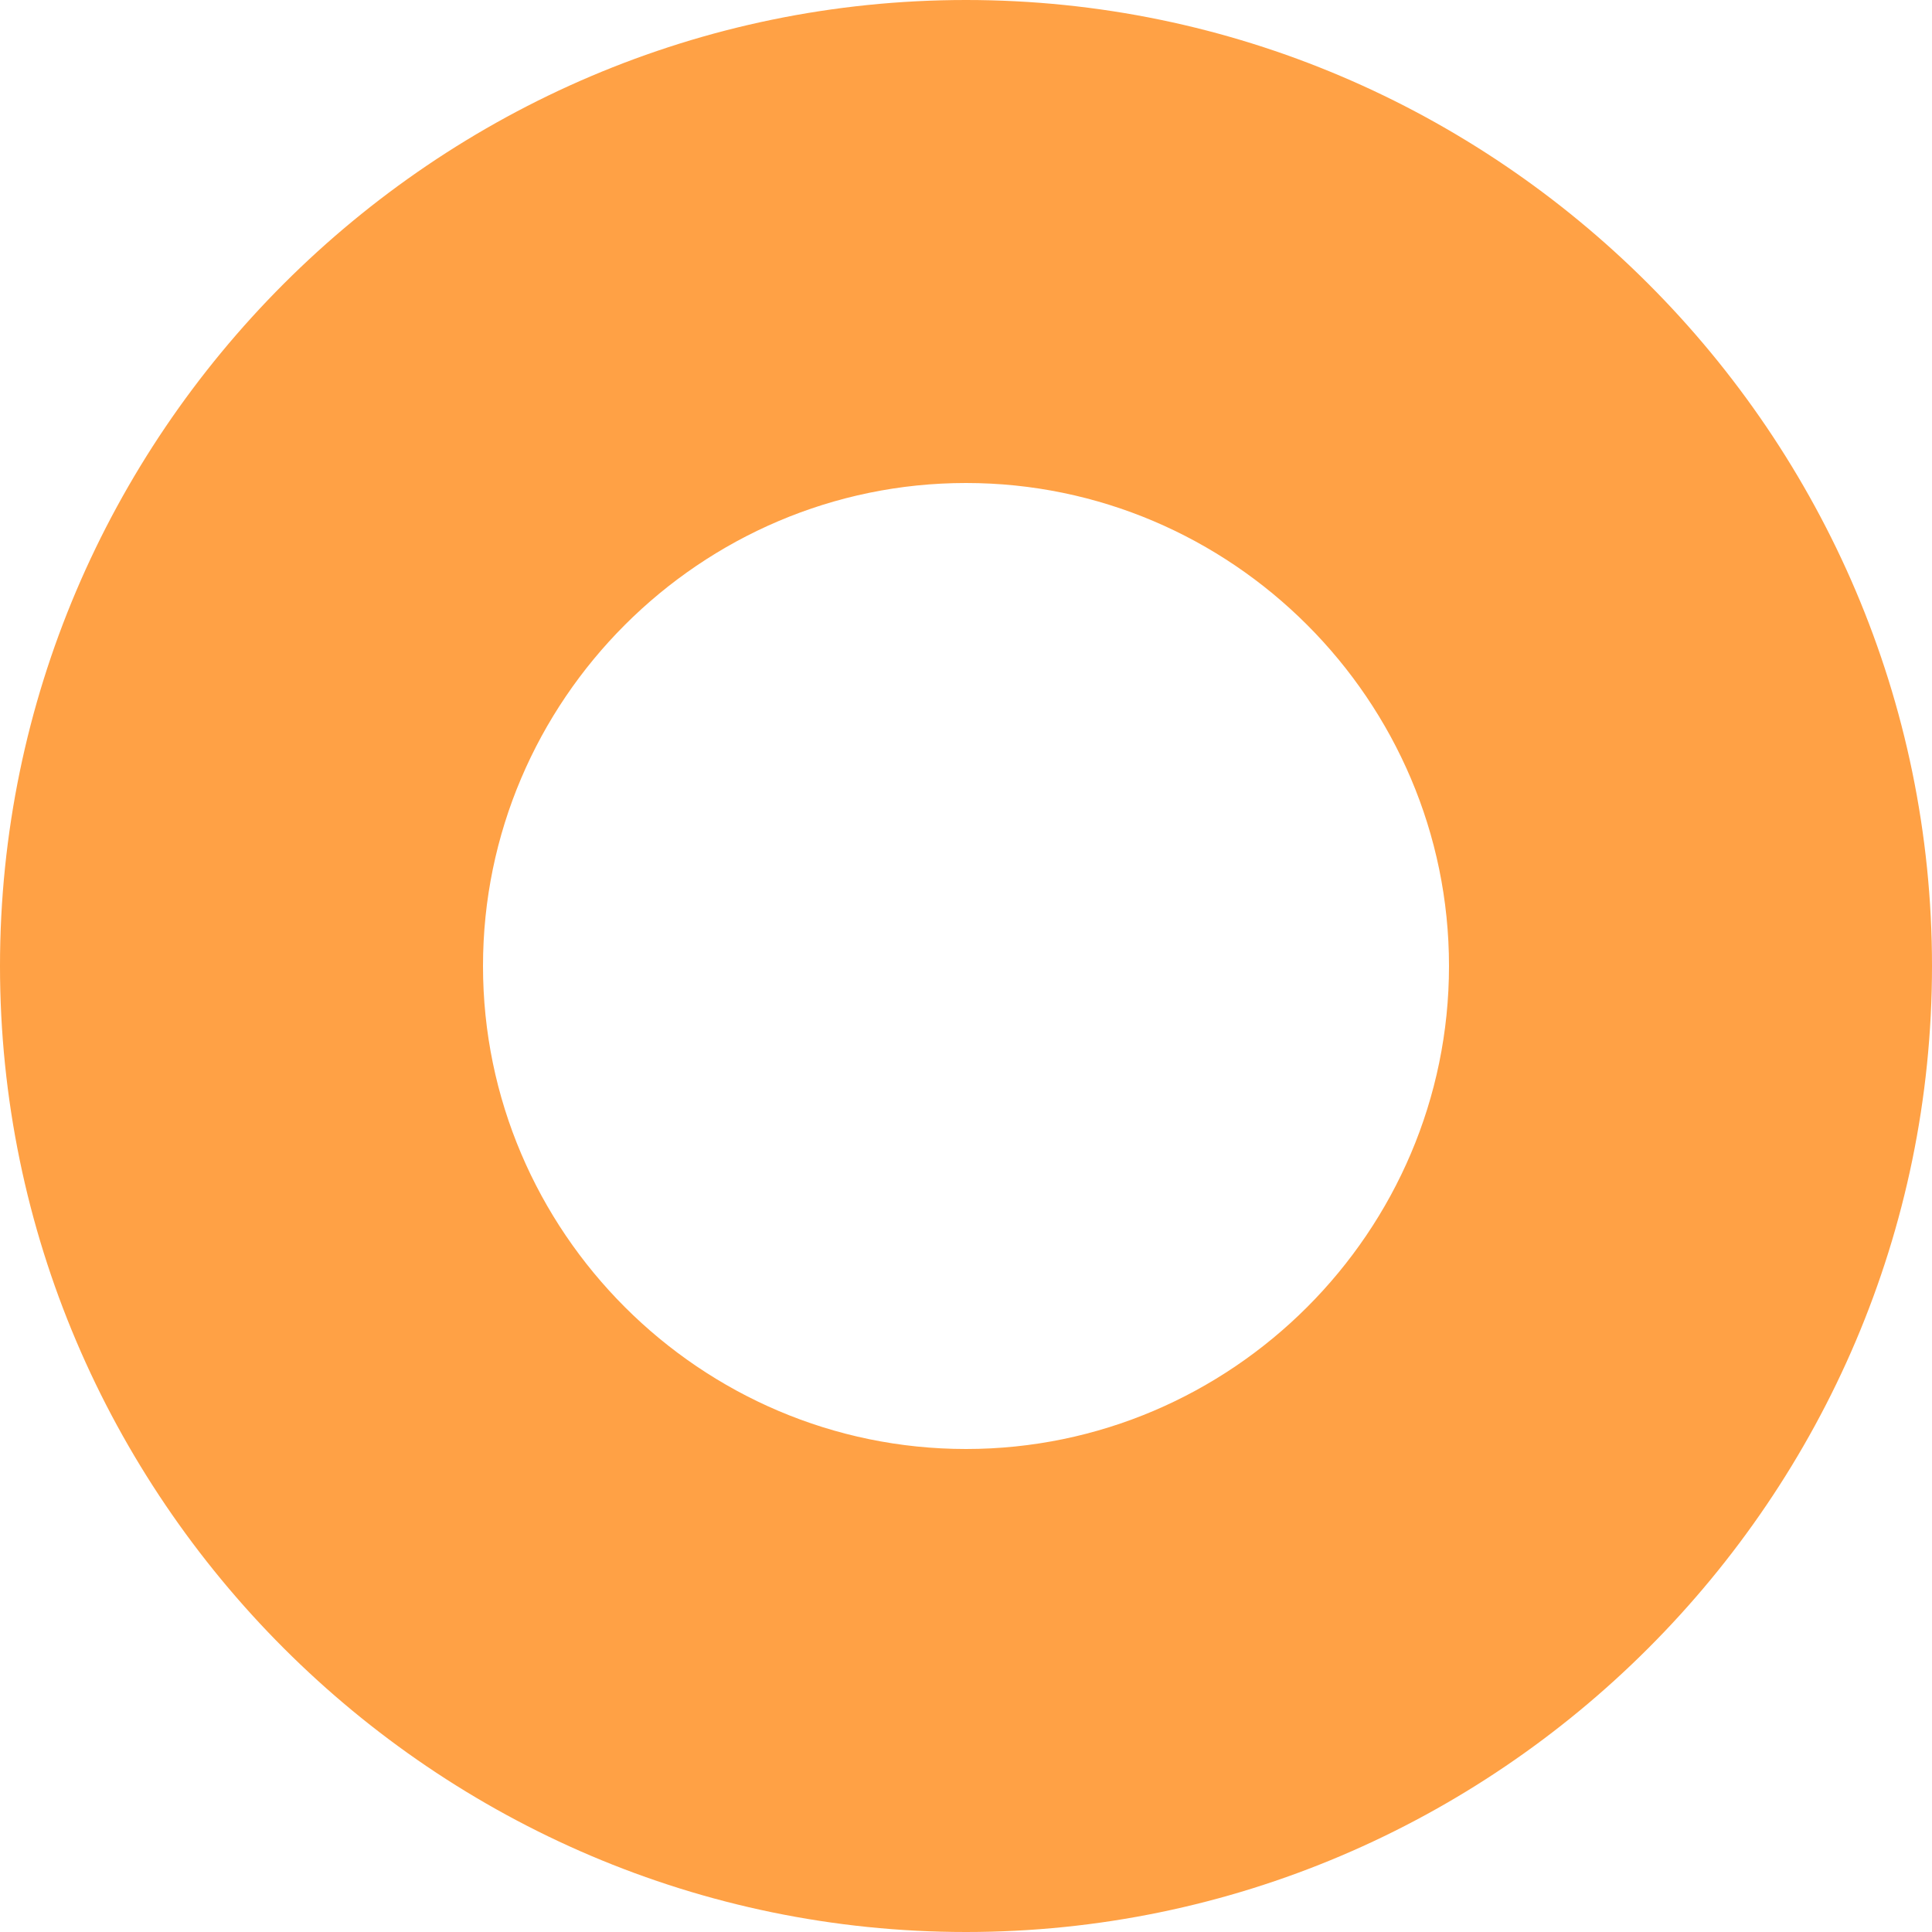 <?xml version="1.0" encoding="utf-8"?>
<!-- Generator: Adobe Illustrator 19.0.0, SVG Export Plug-In . SVG Version: 6.00 Build 0)  -->
<svg version="1.1" id="Слой_1" xmlns="http://www.w3.org/2000/svg" xmlns:xlink="http://www.w3.org/1999/xlink" x="0px" y="0px"
	 width="8px" height="8px" viewBox="-301 393 8 8" style="enable-background:new -301 393 8 8;" xml:space="preserve">
<style type="text/css">
	.st0{fill:#FFA145;}
</style>
<path id="path-1" class="st0" d="M-297,401c-2.2,0-4-1.8-4-4s1.8-4,4-4s4,1.8,4,4S-294.8,401-297,401z M-297,395c-1.1,0-2,0.9-2,2
	s0.9,2,2,2s2-0.9,2-2S-295.9,395-297,395z"/>
</svg>
